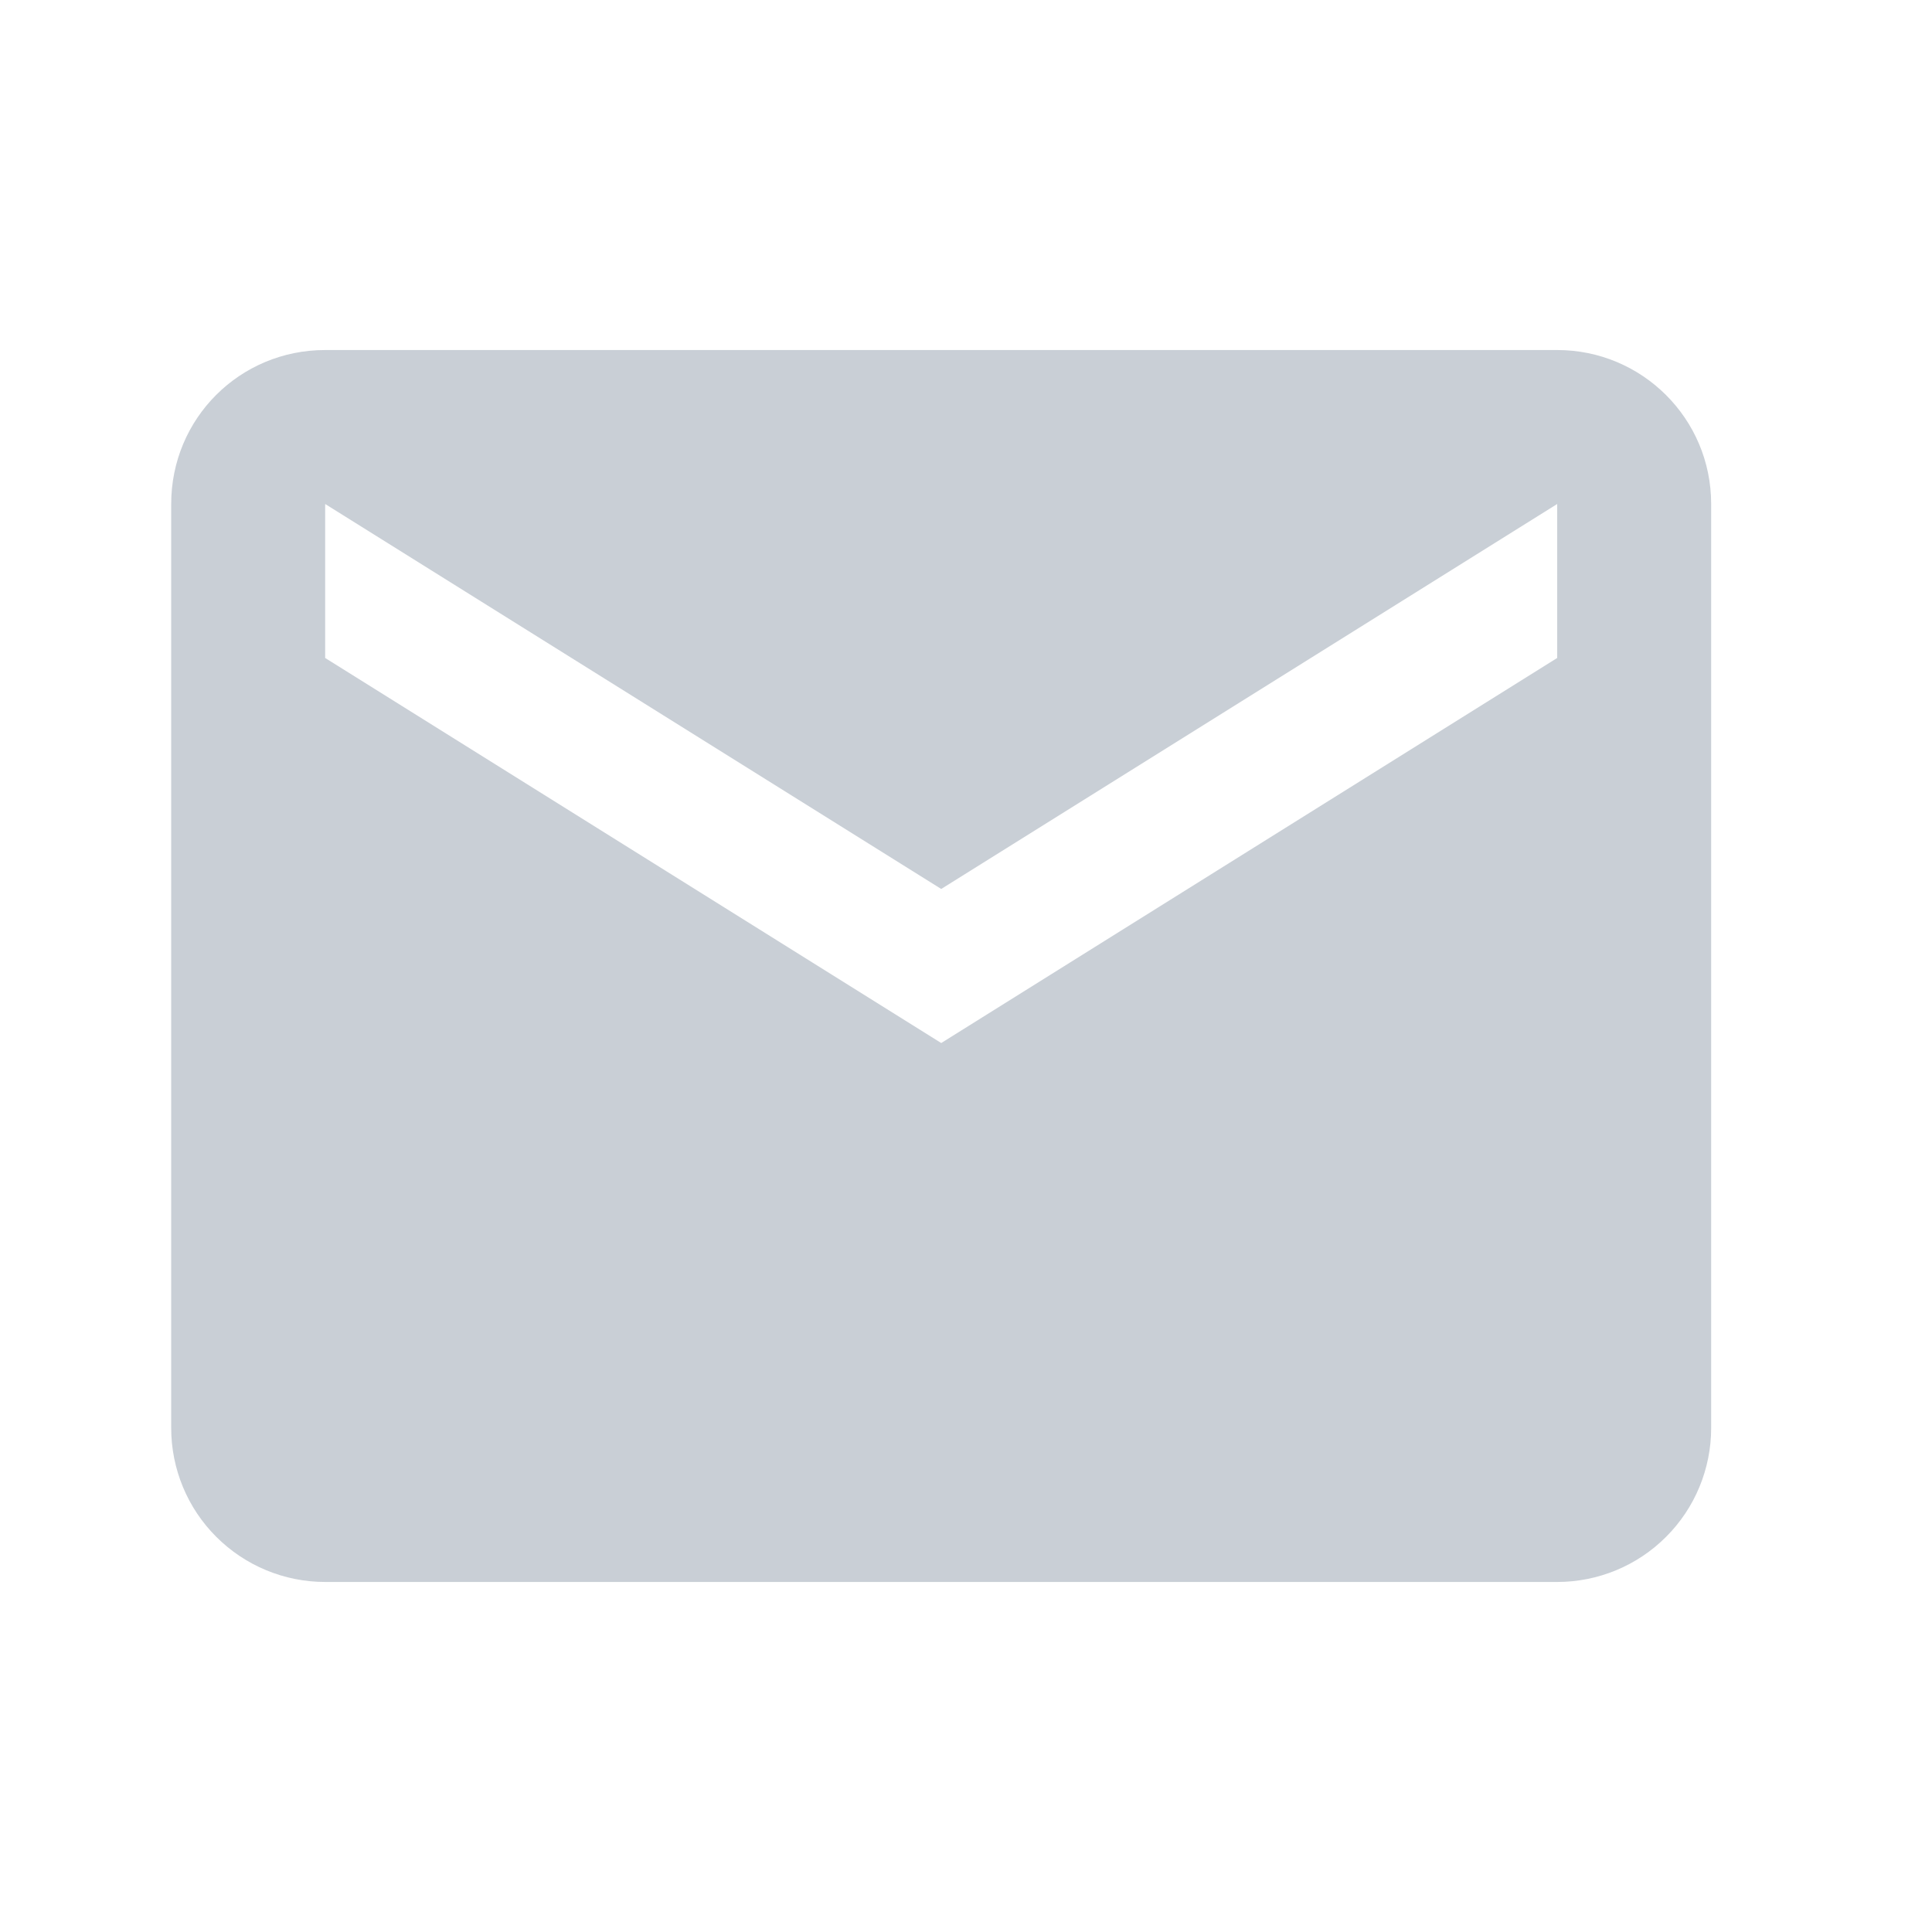 <svg width="24" height="24" viewBox="0 0 23 22" fill="none" xmlns="http://www.w3.org/2000/svg">
<path d="M18.538 7.333L11.205 11.917L3.871 7.333V5.5L11.205 10.083L18.538 5.5V7.333ZM18.538 3.667H3.871C2.854 3.667 2.038 4.482 2.038 5.5V16.5C2.038 16.986 2.231 17.453 2.575 17.796C2.919 18.14 3.385 18.333 3.871 18.333H18.538C19.024 18.333 19.491 18.14 19.834 17.796C20.178 17.453 20.371 16.986 20.371 16.5V5.5C20.371 4.482 19.546 3.667 18.538 3.667Z" fill="#C9CFD6"/>
</svg>
